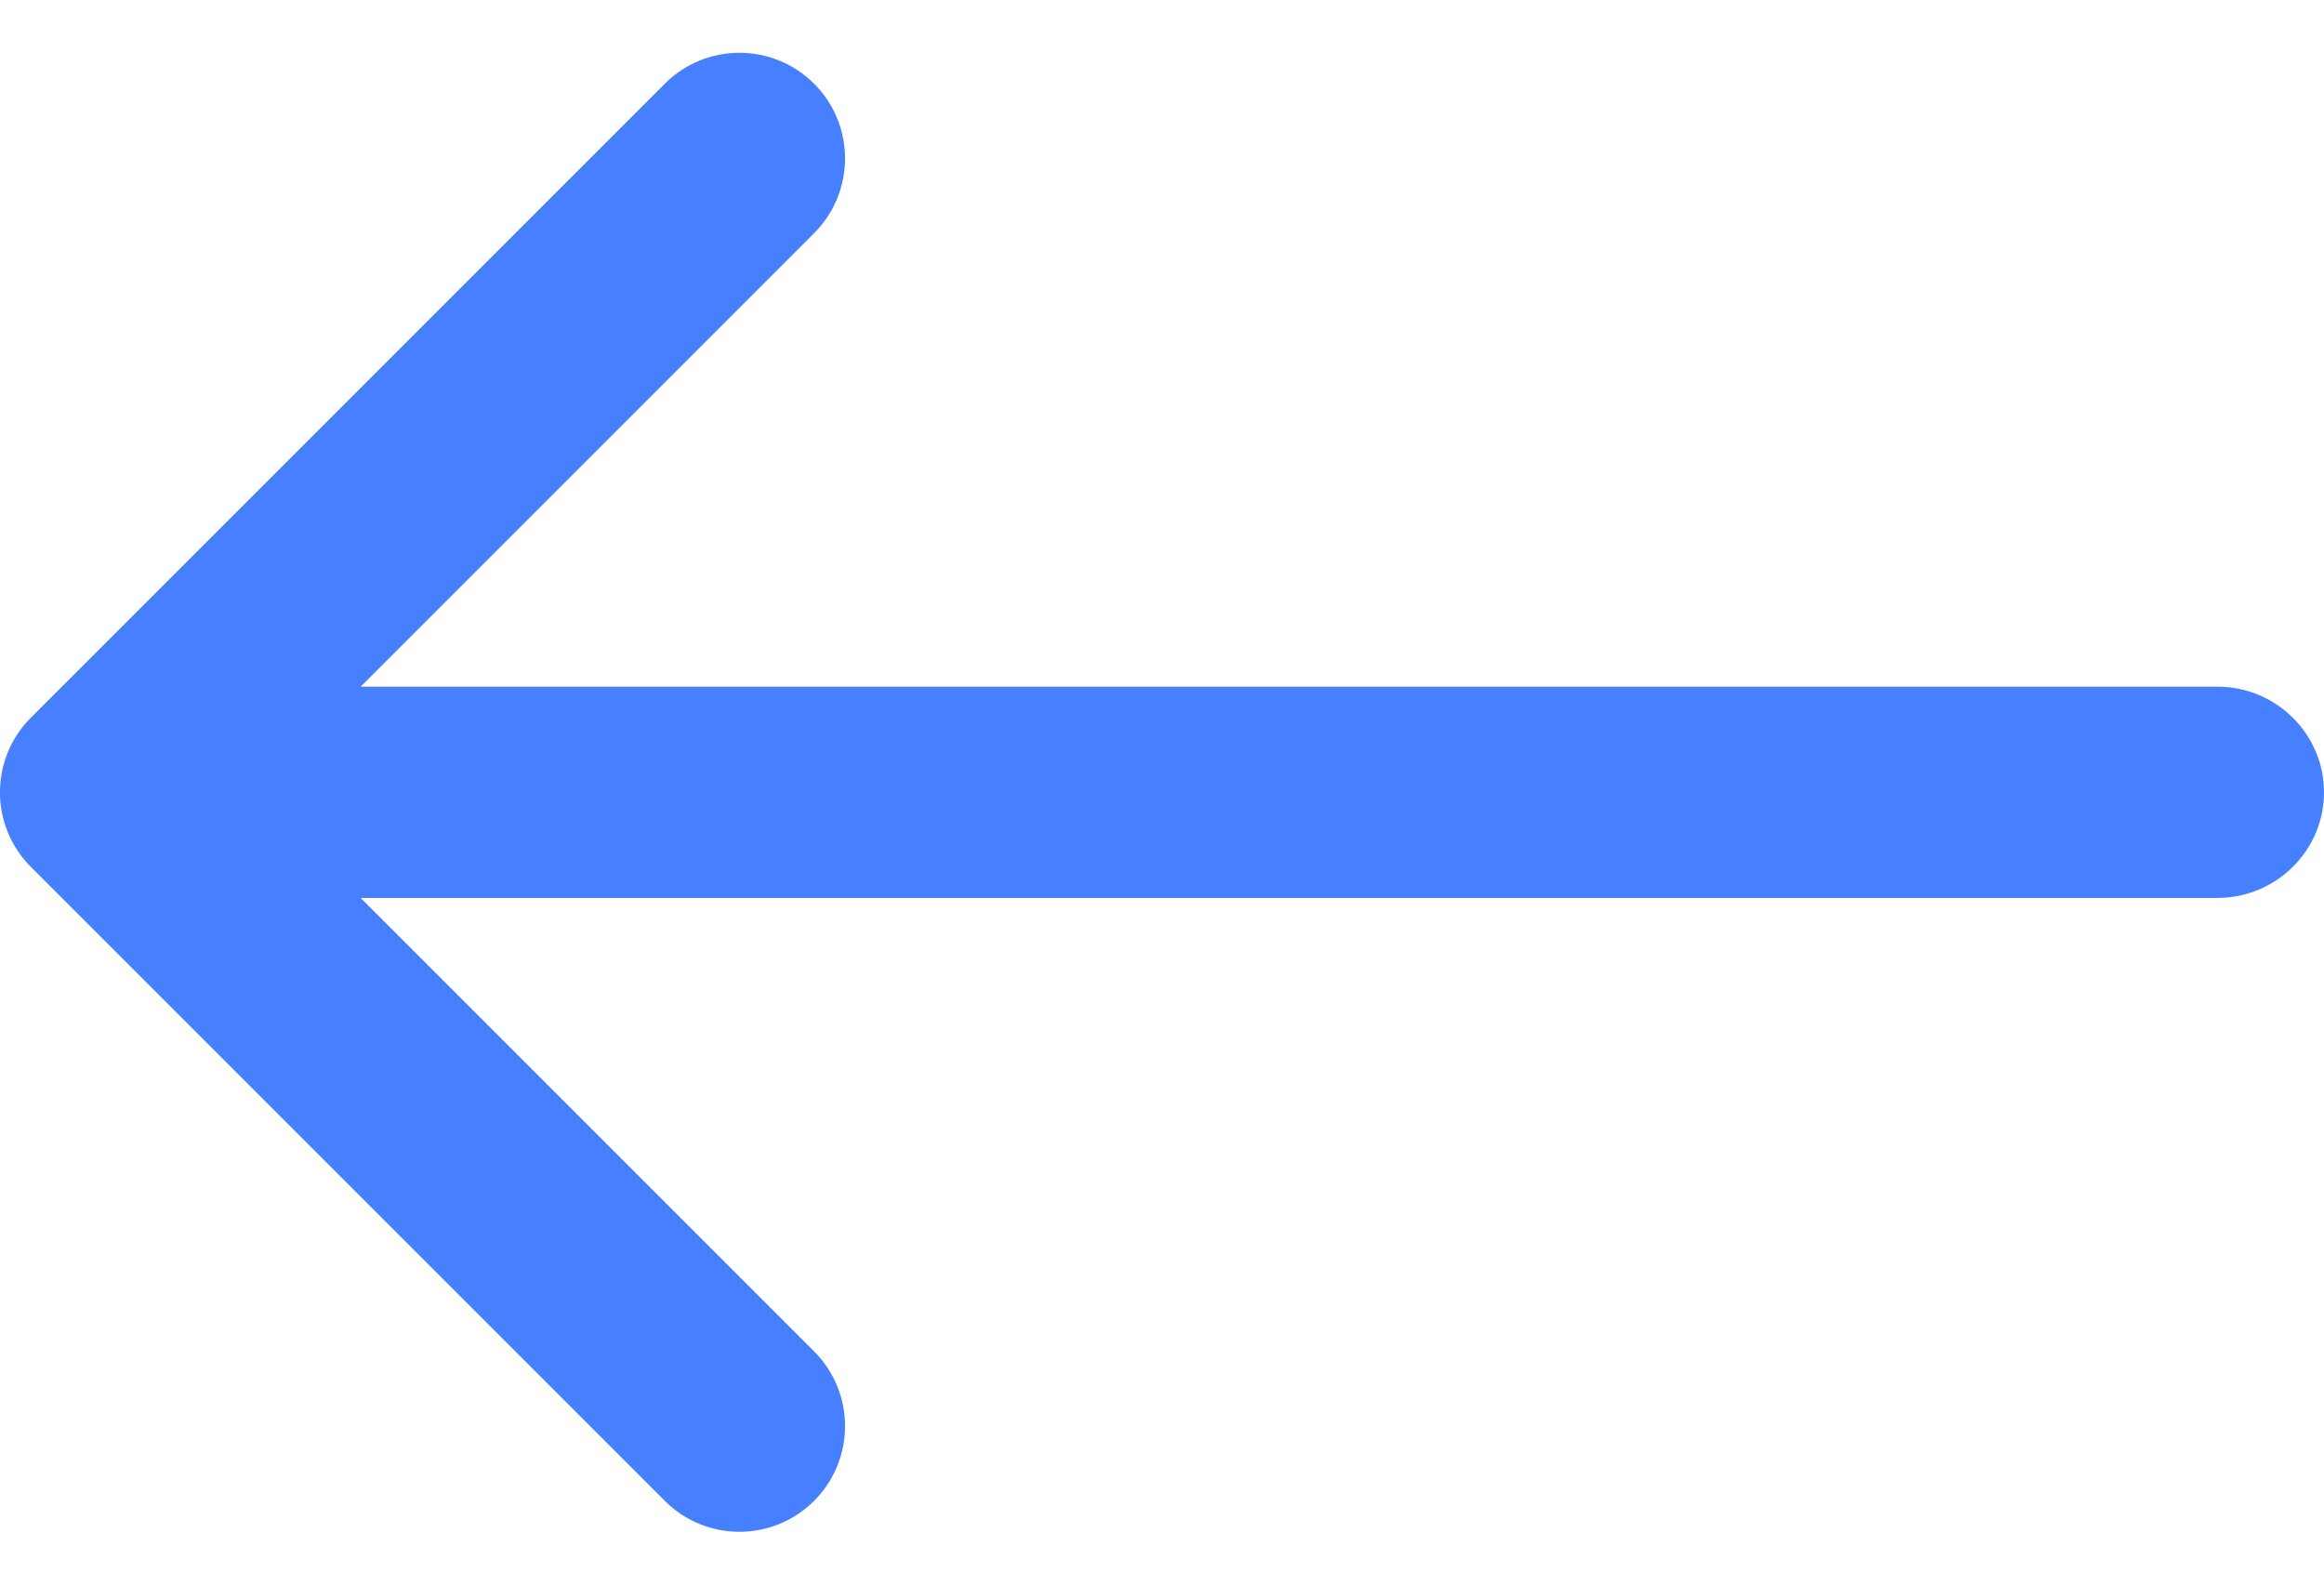 <svg width="22" height="15" viewBox="0 0 22 15" fill="none" xmlns="http://www.w3.org/2000/svg">
<path d="M7.707 12.793C8.097 13.183 8.097 13.817 7.707 14.207C7.316 14.598 6.683 14.598 6.293 14.207L0.293 8.207C-0.098 7.817 -0.098 7.183 0.293 6.793L6.293 0.793C6.683 0.402 7.316 0.402 7.707 0.793C8.097 1.183 8.097 1.817 7.707 2.207L3.414 6.5L20.989 6.5C21.547 6.5 22 6.948 22 7.5C22 8.052 21.547 8.5 20.989 8.5L3.414 8.5L7.707 12.793Z" fill="#4680FF"/>
</svg>
